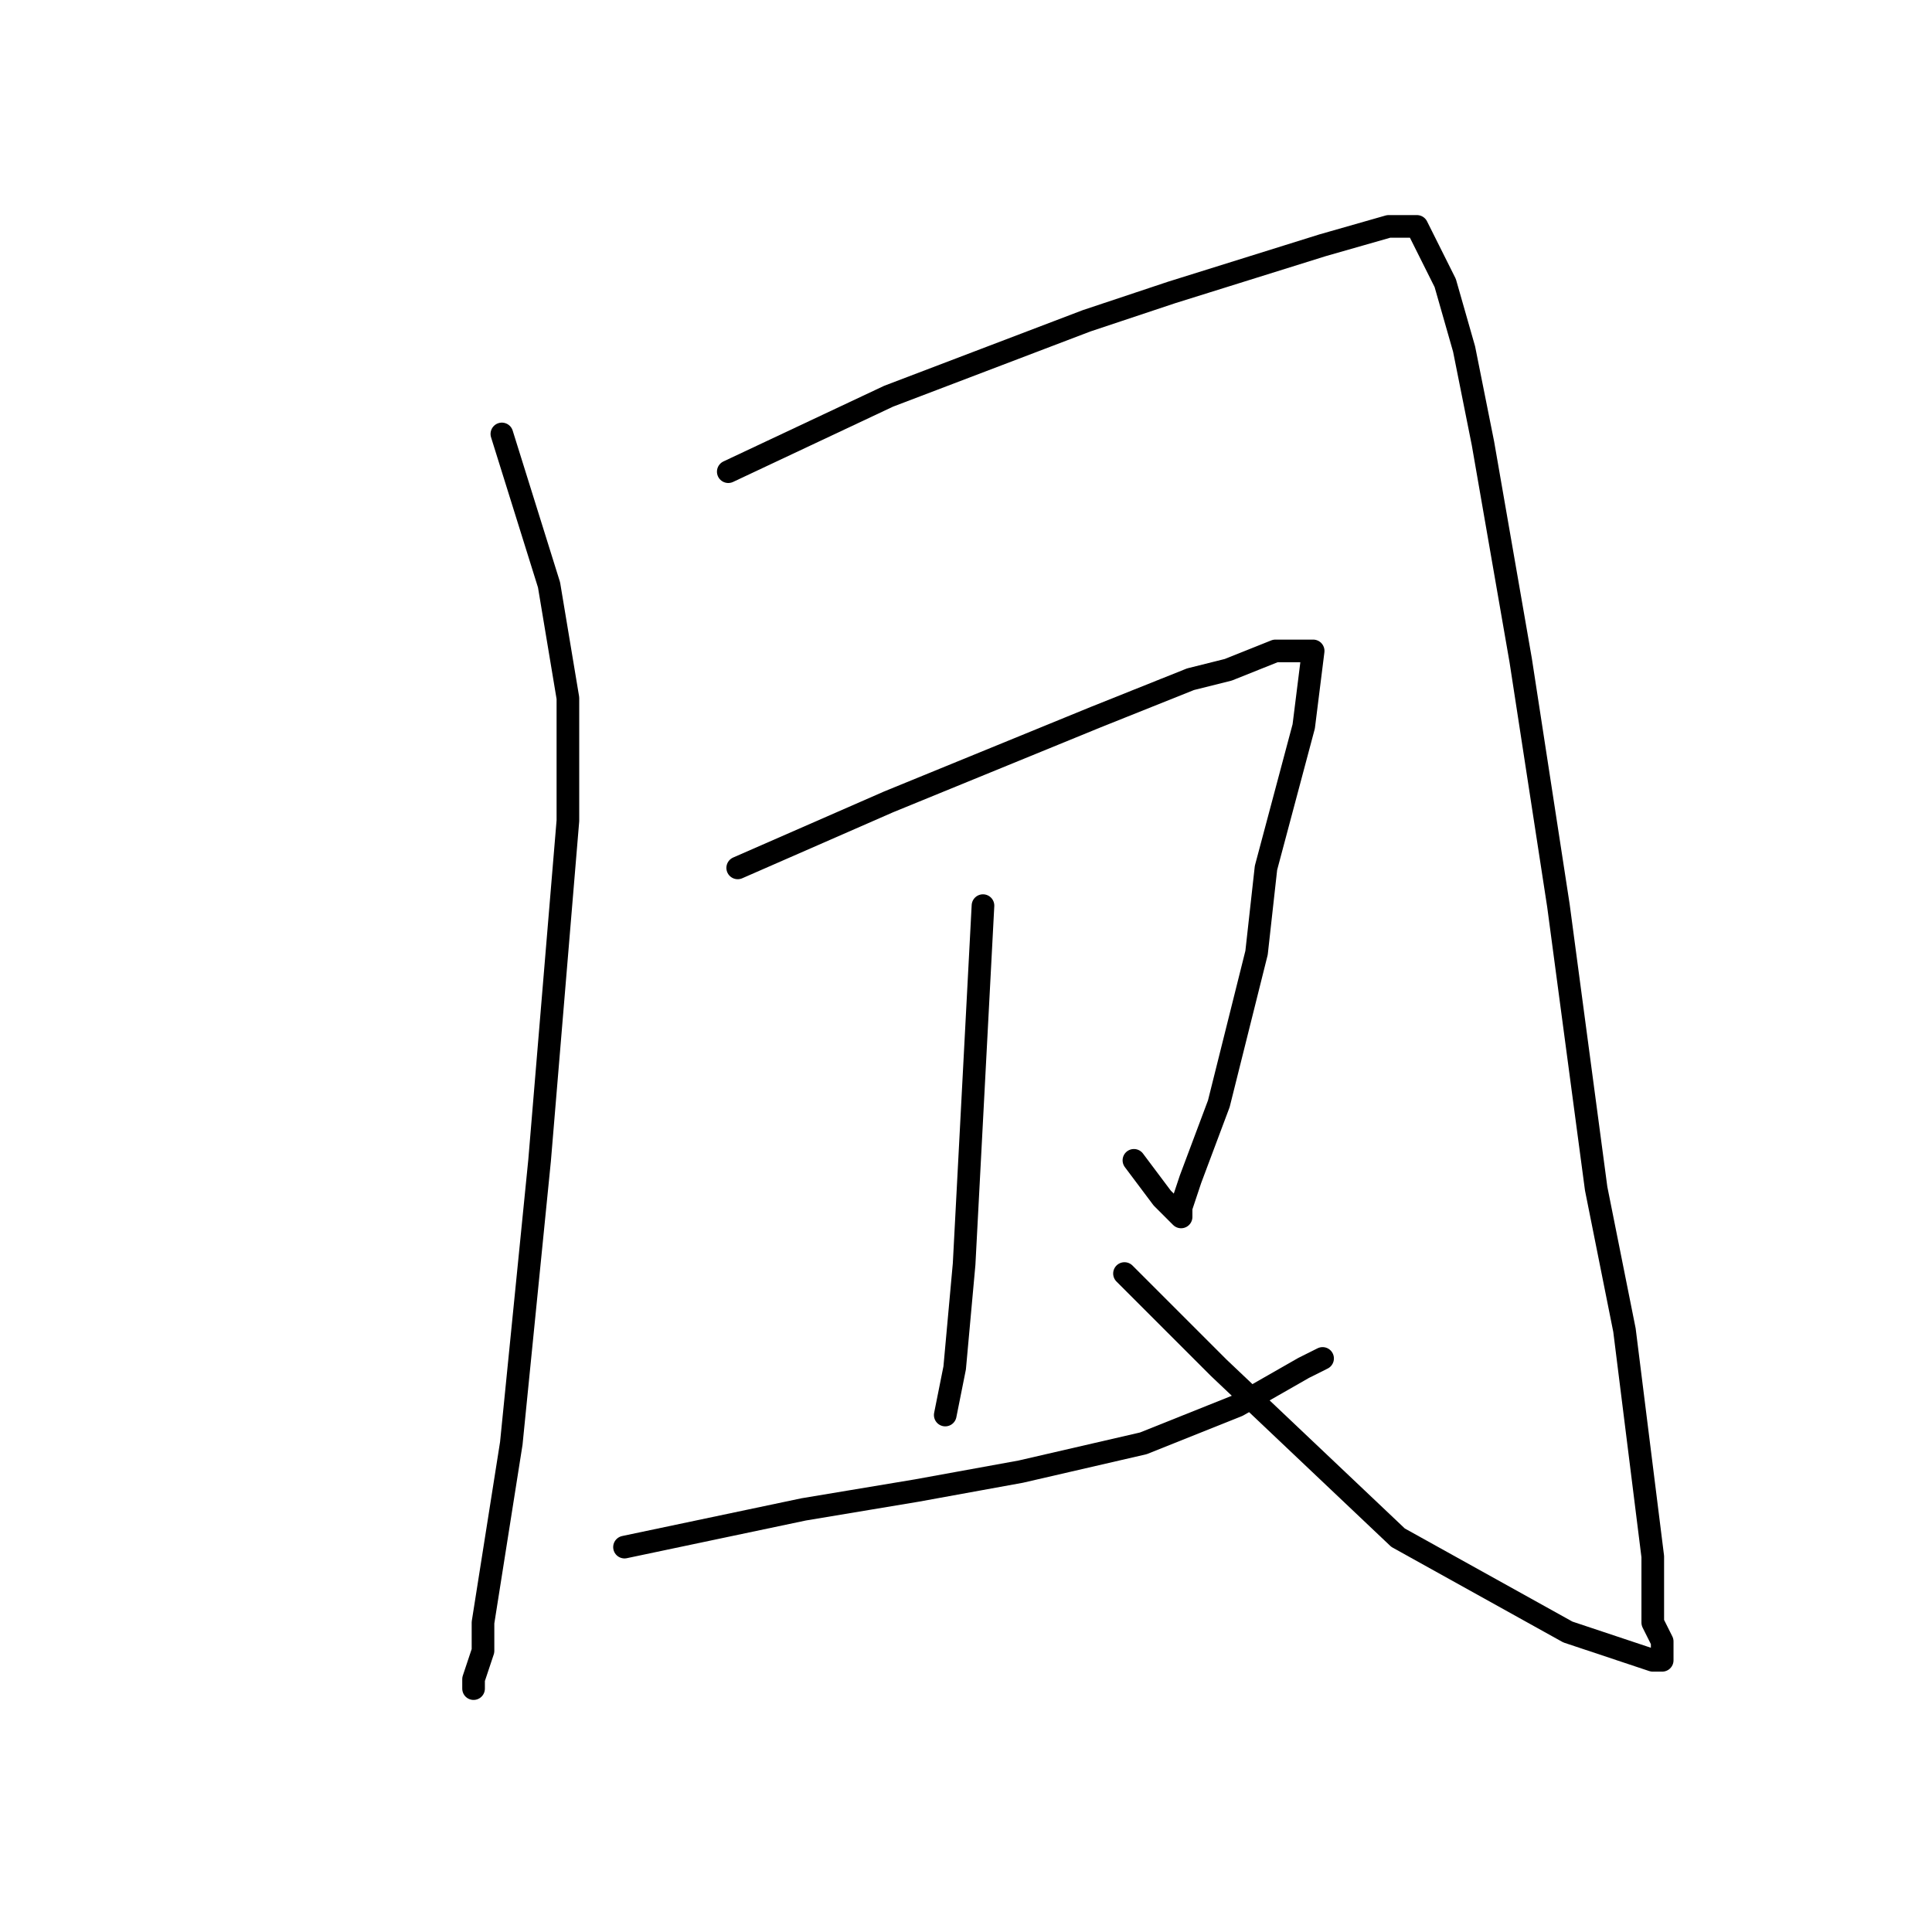 <?xml version="1.0" standalone="no"?>
    <svg width="256" height="256" xmlns="http://www.w3.org/2000/svg" version="1.1">
    <polyline stroke="black" stroke-width="3" stroke-linecap="round" fill="transparent" stroke-linejoin="round" points="66.5 57.5 72.75 77.5 75.25 92.5 75.25 108.75 71.5 153.75 67.75 191.25 64 215 64 218.75 62.75 222.5 62.75 223.75 62.75 223.75 " />
        <polyline stroke="black" stroke-width="3" stroke-linecap="round" fill="transparent" stroke-linejoin="round" points="96.5 62.5 117.75 52.5 144 42.5 155.25 38.75 175.25 32.5 184 30 186.5 30 187.75 30 189 32.5 191.5 37.5 194 46.25 196.5 58.75 201.5 87.5 206.5 120 211.5 157.5 215.25 176.25 219 206.25 219 215 220.25 217.5 220.25 218.75 220.25 220 219 220 207.75 216.25 185.25 203.75 161.5 181.25 149 168.75 149 168.75 " />
        <polyline stroke="black" stroke-width="3" stroke-linecap="round" fill="transparent" stroke-linejoin="round" points="97.75 115 117.75 106.25 145.25 95 157.75 90 162.75 88.75 169 86.25 172.75 86.25 174 86.25 172.75 96.25 167.75 115 166.5 126.25 161.5 146.25 157.75 156.25 156.5 160 156.5 161.25 154 158.75 150.25 153.75 150.25 153.75 " />
        <polyline stroke="black" stroke-width="3" stroke-linecap="round" fill="transparent" stroke-linejoin="round" points="130.25 120 129 143.75 127.75 167.5 126.5 181.25 125.25 187.5 125.25 187.5 " />
        <polyline stroke="black" stroke-width="3" stroke-linecap="round" fill="transparent" stroke-linejoin="round" points="82.75 205 106.5 200 121.5 197.5 135.25 195 151.5 191.25 164 186.25 172.75 181.25 175.25 180 175.25 180 " />
        </svg>
